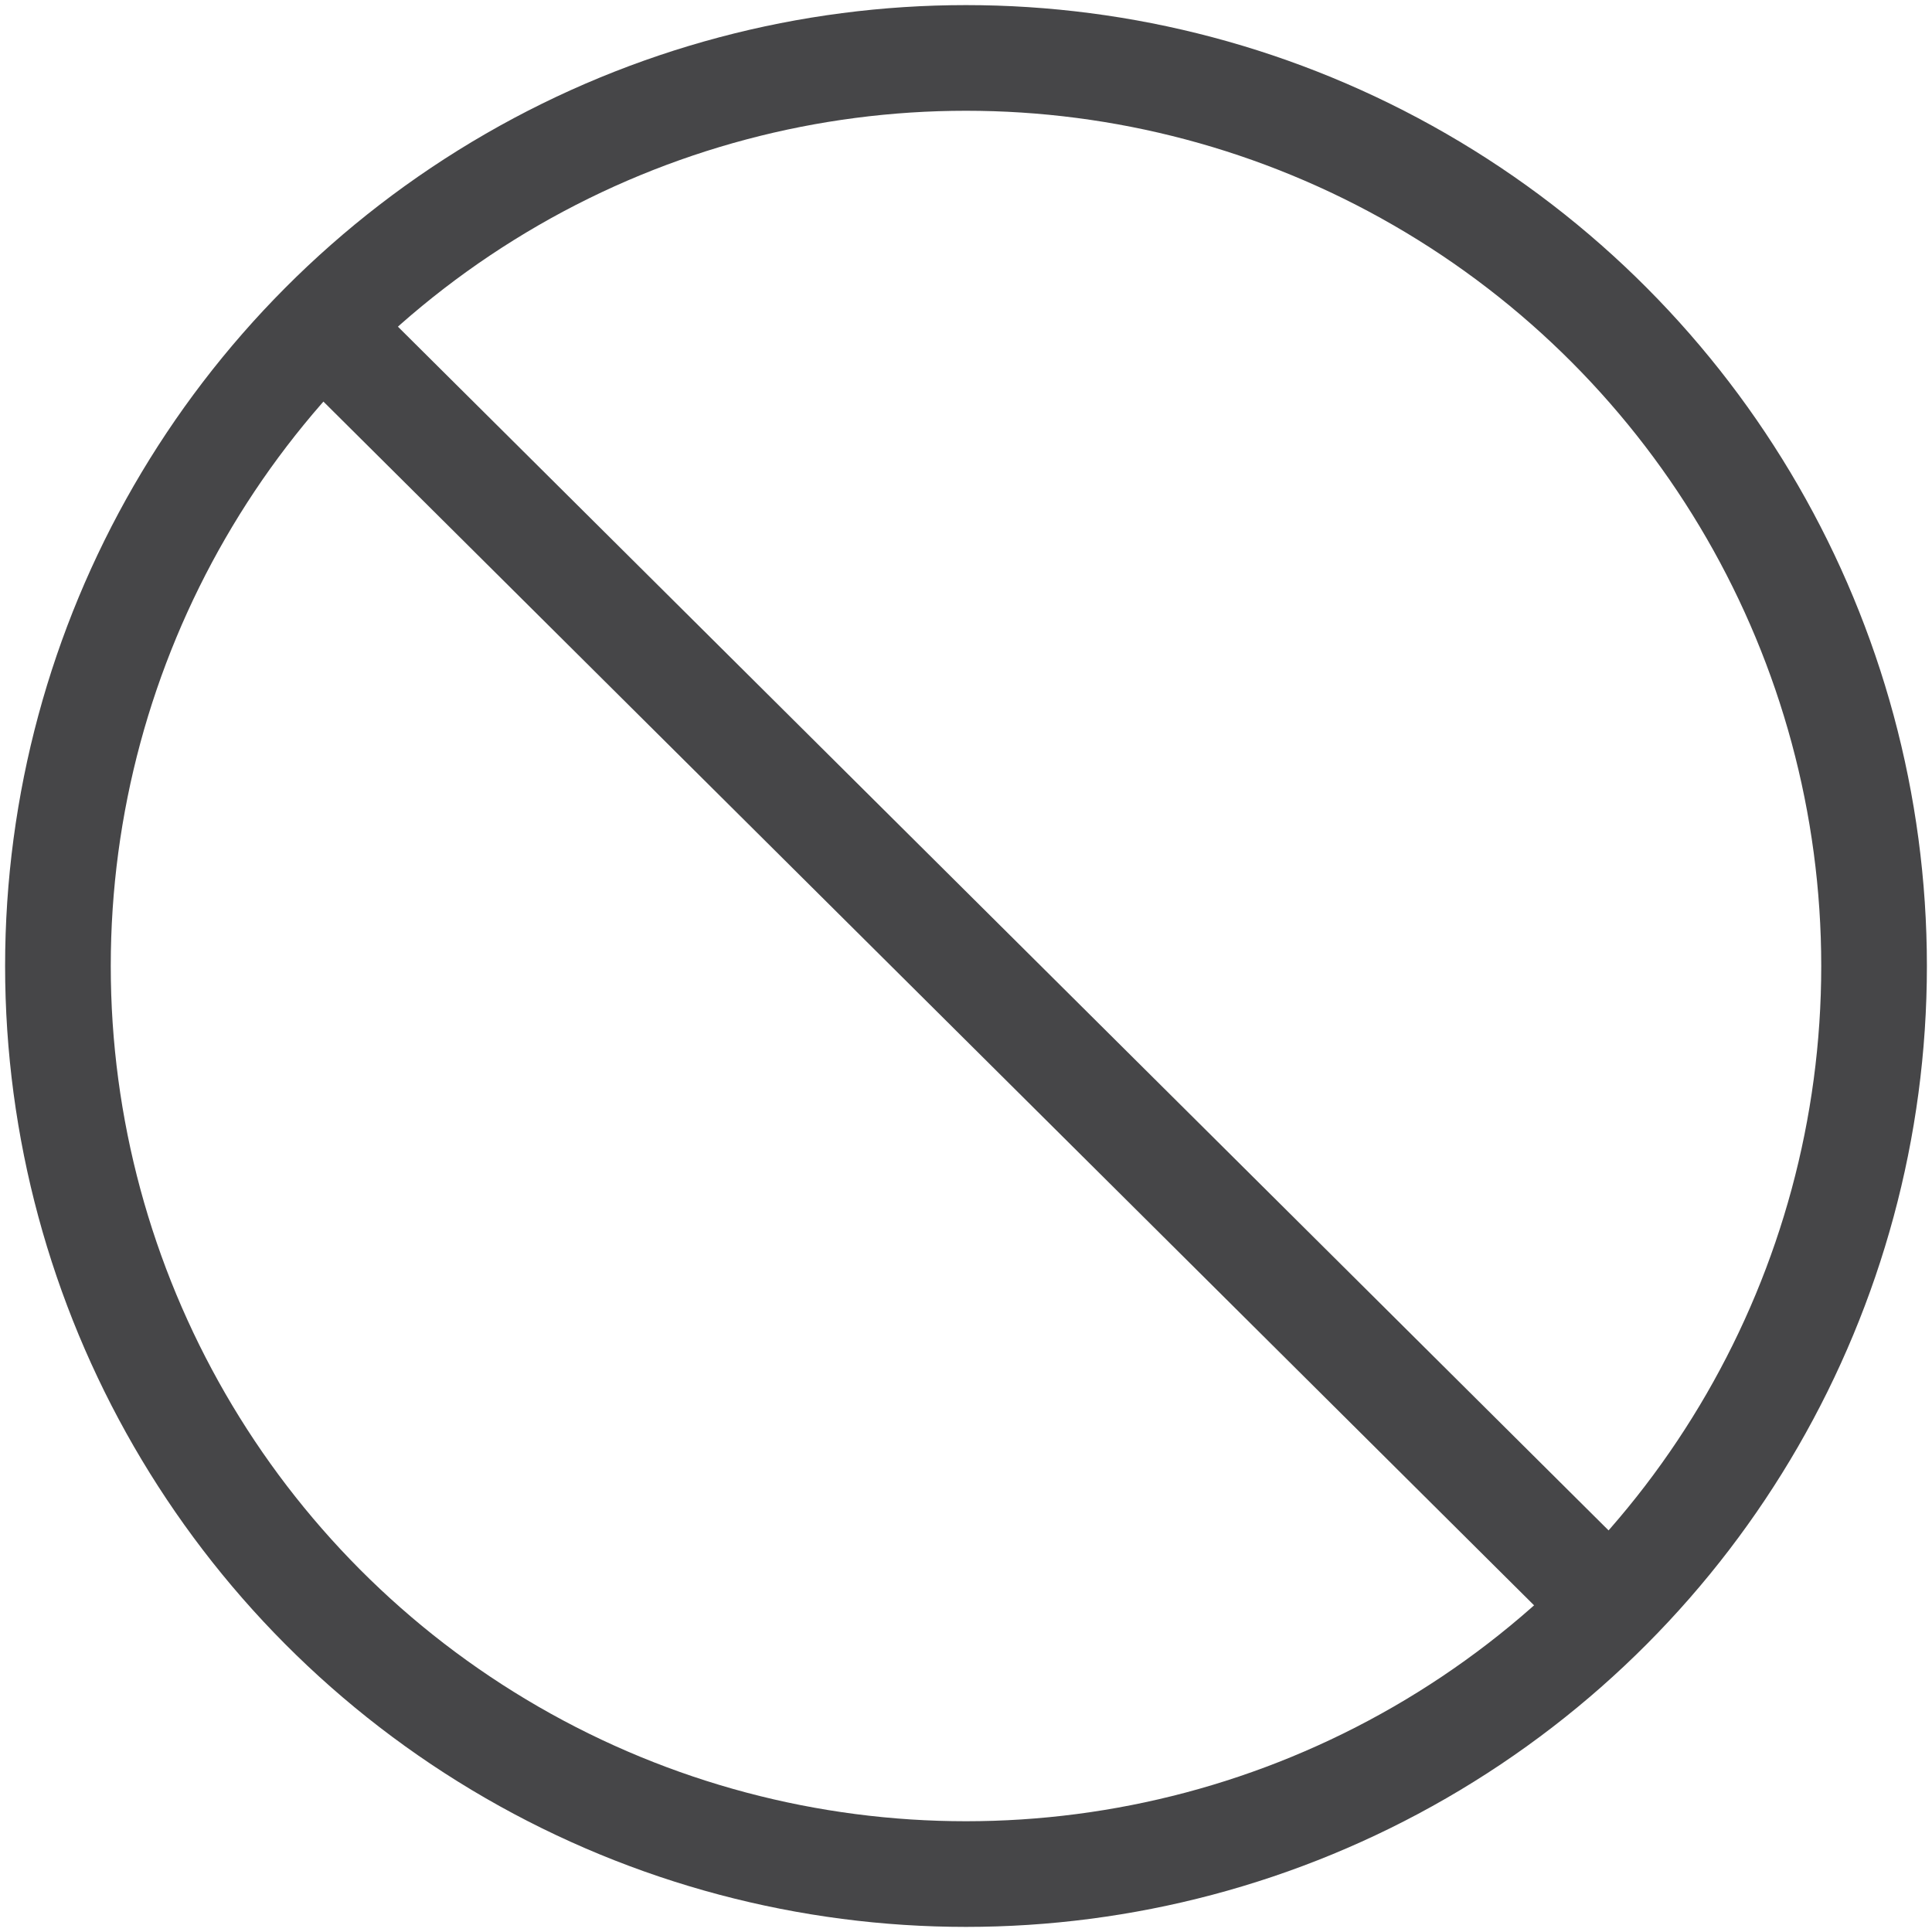 <svg id="Layer_1" data-name="Layer 1" xmlns="http://www.w3.org/2000/svg" viewBox="0 0 512 512"><defs><style>.cls-1{fill:none;stroke:#464648;stroke-linecap:round;stroke-linejoin:round;stroke-width:28px;}</style></defs><title>Sold-Out</title><circle class="cls-1" cx="256" cy="256" r="240.647"/><line class="cls-1" x1="421.141" y1="420.197" x2="90.859" y2="91.803"/></svg>
